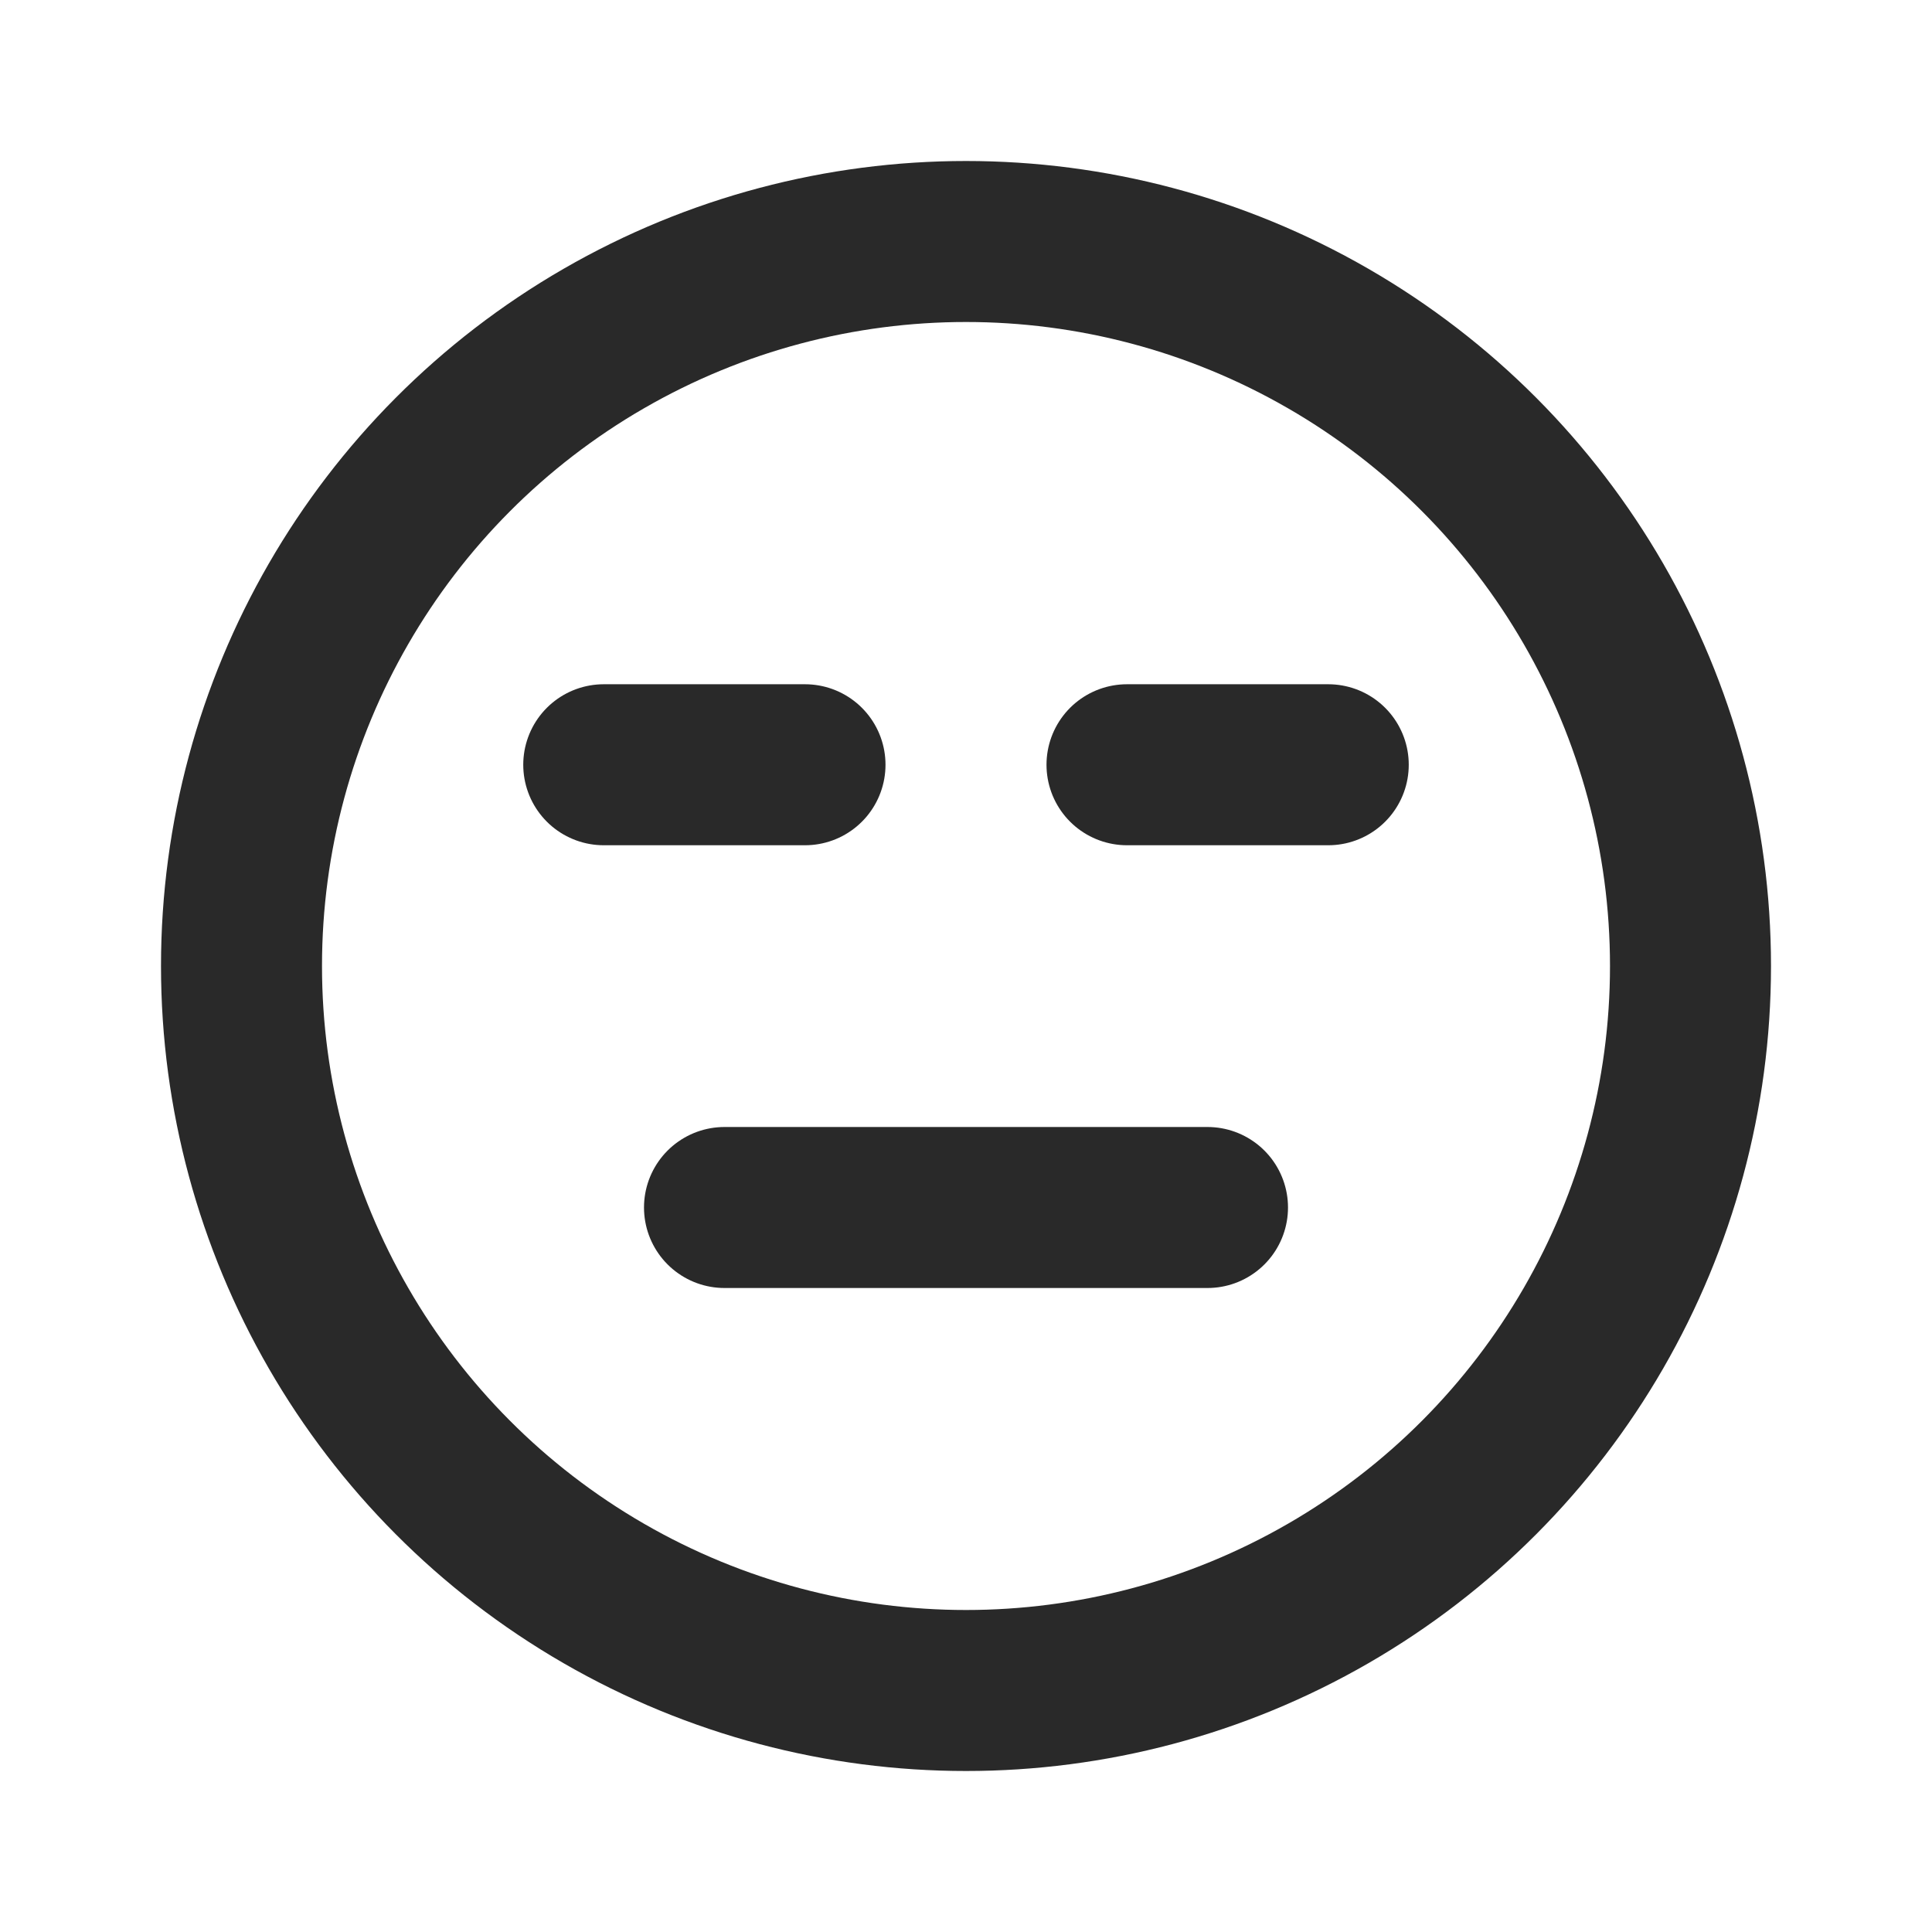<svg width="24" height="24" viewBox="0 0 24 24" fill="none" xmlns="http://www.w3.org/2000/svg">
<circle cx="12" cy="12" r="9" stroke="#292929" stroke-width="2" stroke-linecap="round" stroke-linejoin="round"/>
<path d="M9 15H15" stroke="#292929" stroke-width="2" stroke-linecap="round"/>
<path d="M16.5 9.5H14" stroke="#292929" stroke-width="2" stroke-linecap="round" stroke-linejoin="round"/>
<path d="M10 9.5H7.5" stroke="#292929" stroke-width="2" stroke-linecap="round" stroke-linejoin="round"/>
</svg>
